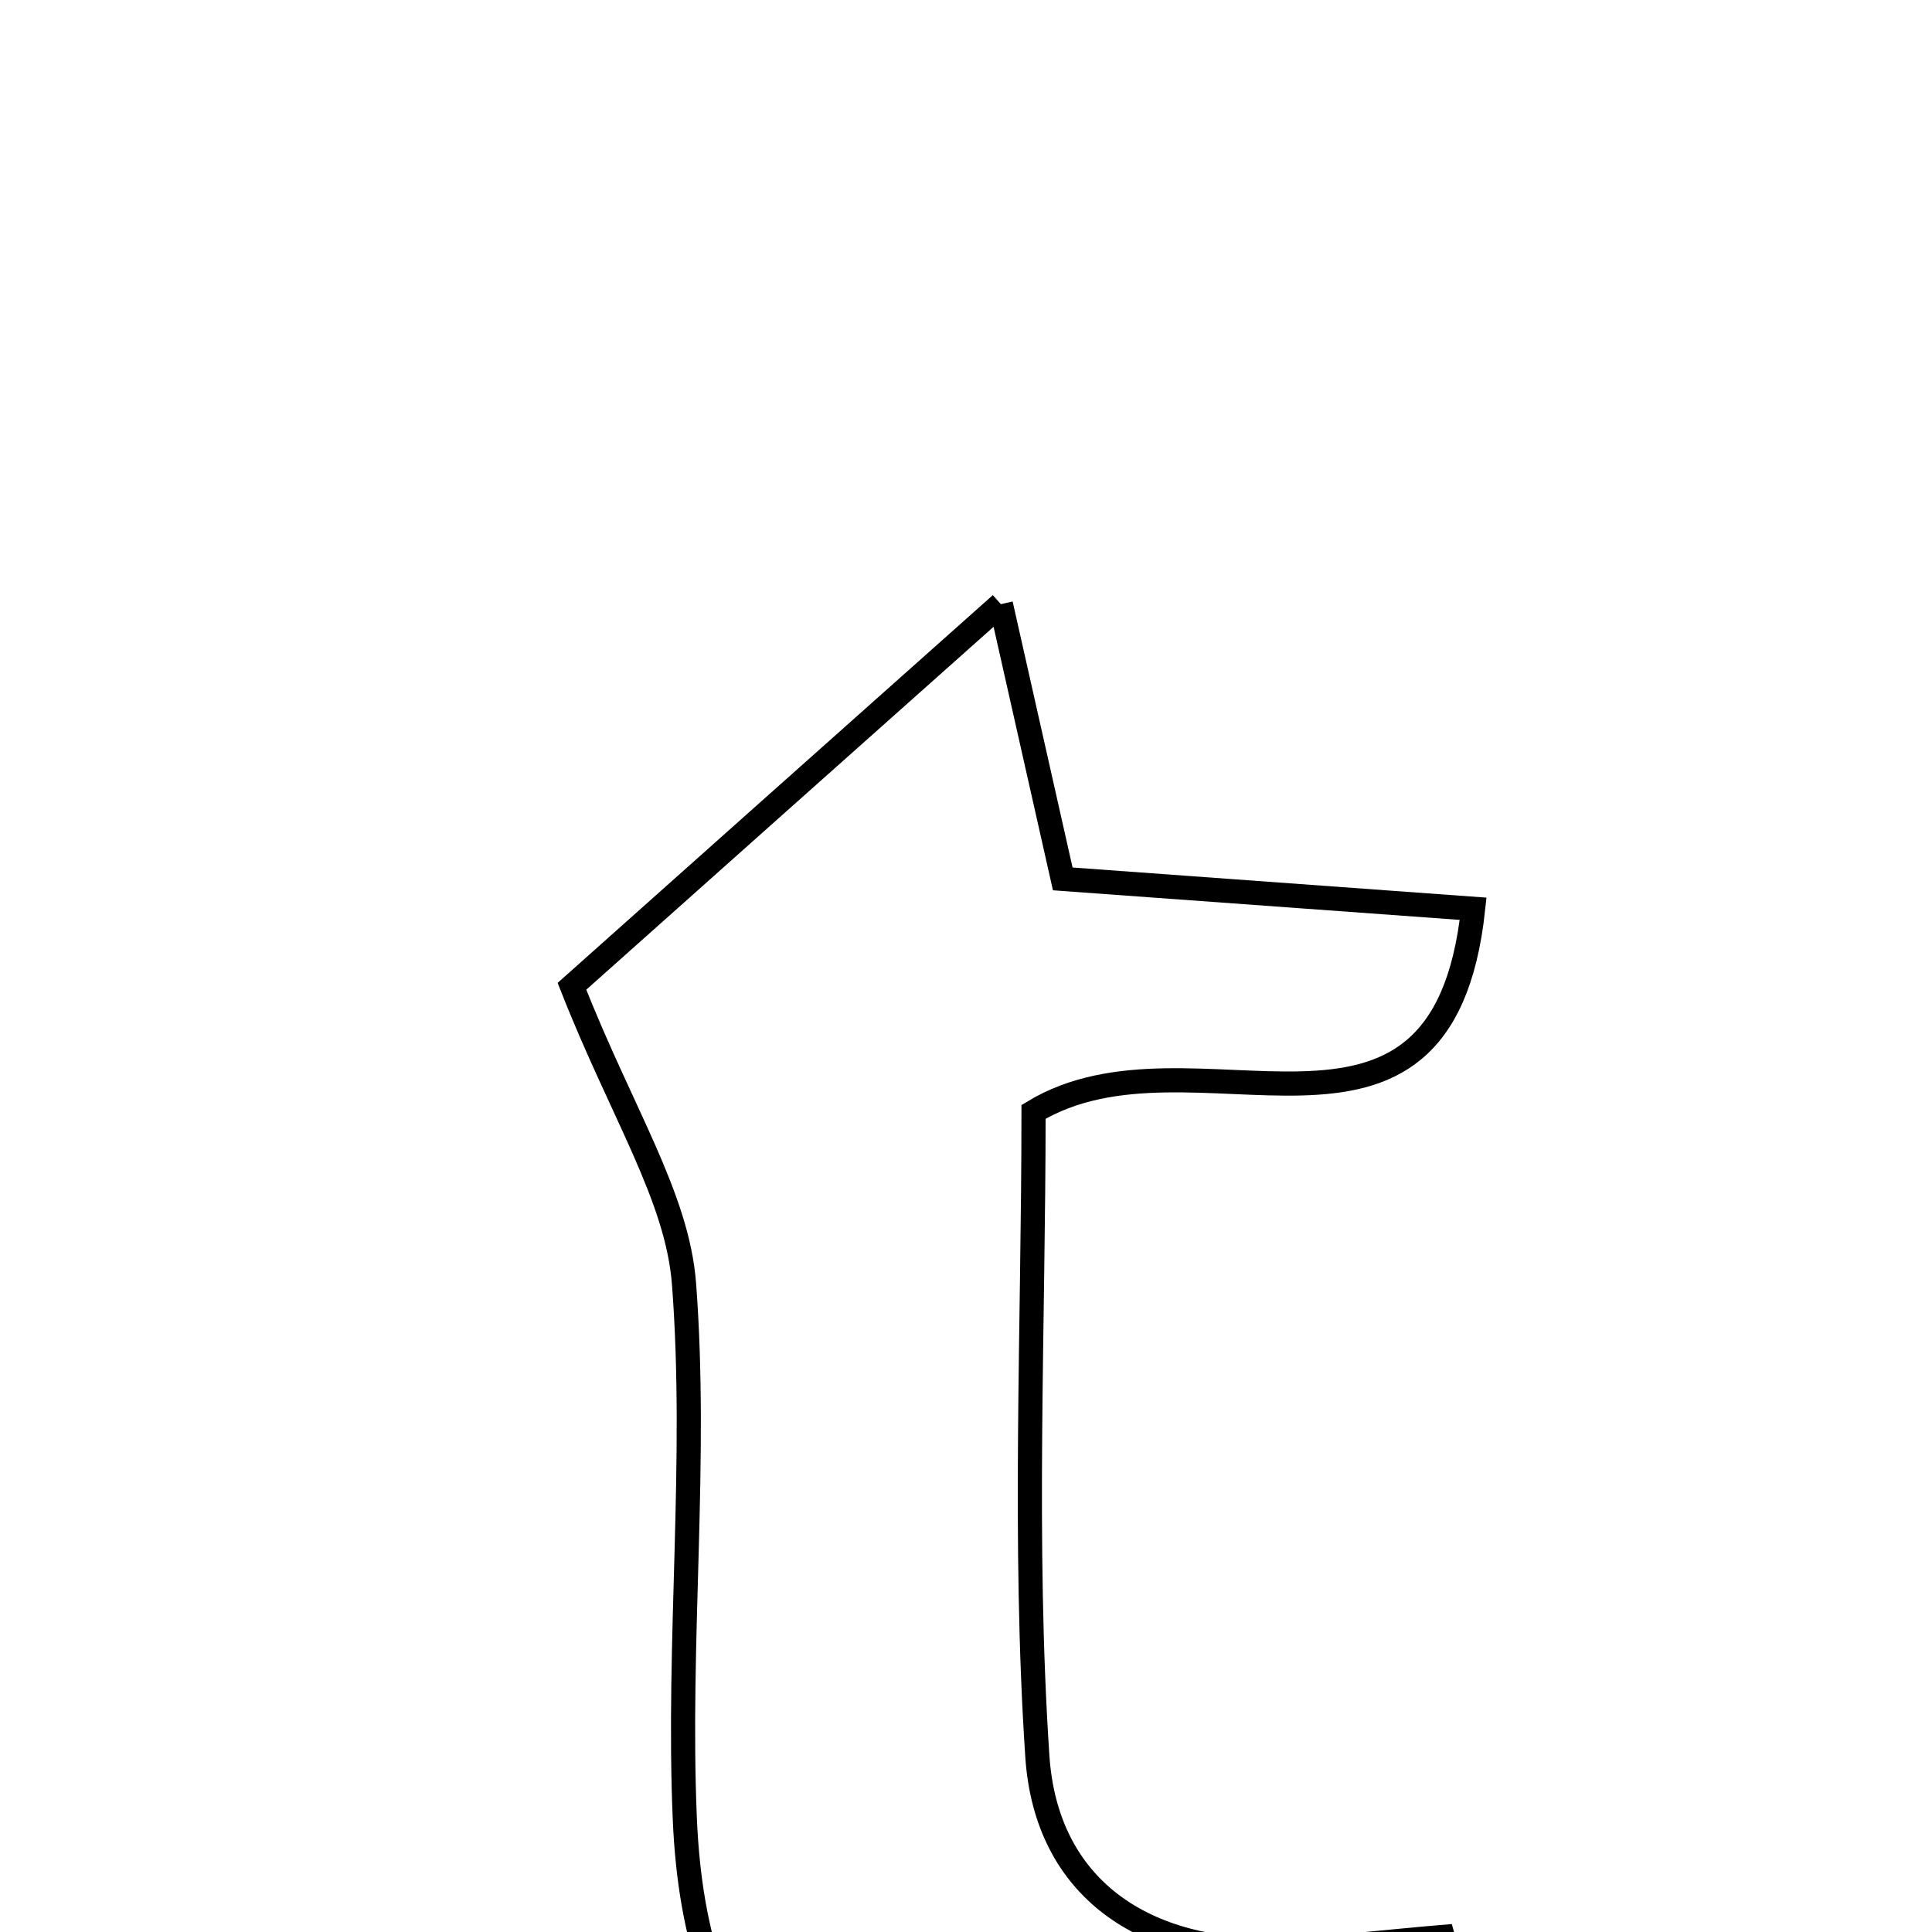 <svg xmlns="http://www.w3.org/2000/svg" viewBox="0.0 0.0 24.0 24.0" height="200px" width="200px"><path fill="none" stroke="black" stroke-width=".3" stroke-opacity="1.0"  filling="0" d="M12.433 7.505 C12.755 8.934 12.963 9.857 13.202 10.918 C14.898 11.041 16.54 11.16 18.3 11.289 C17.911 14.91 14.821 12.612 12.839 13.812 C12.839 16.481 12.71 19.158 12.886 21.815 C12.996 23.465 14.221 24.271 15.897 24.223 C16.573 24.203 17.248 24.117 17.924 24.061 C18.012 24.373 18.1 24.686 18.188 24.998 C16.447 25.573 14.74 26.446 12.957 26.655 C10.053 26.997 8.635 25.594 8.507 22.595 C8.413 20.382 8.665 18.15 8.497 15.947 C8.413 14.862 7.723 13.825 7.105 12.252 C8.611 10.909 10.337 9.371 12.433 7.505"></path></svg>